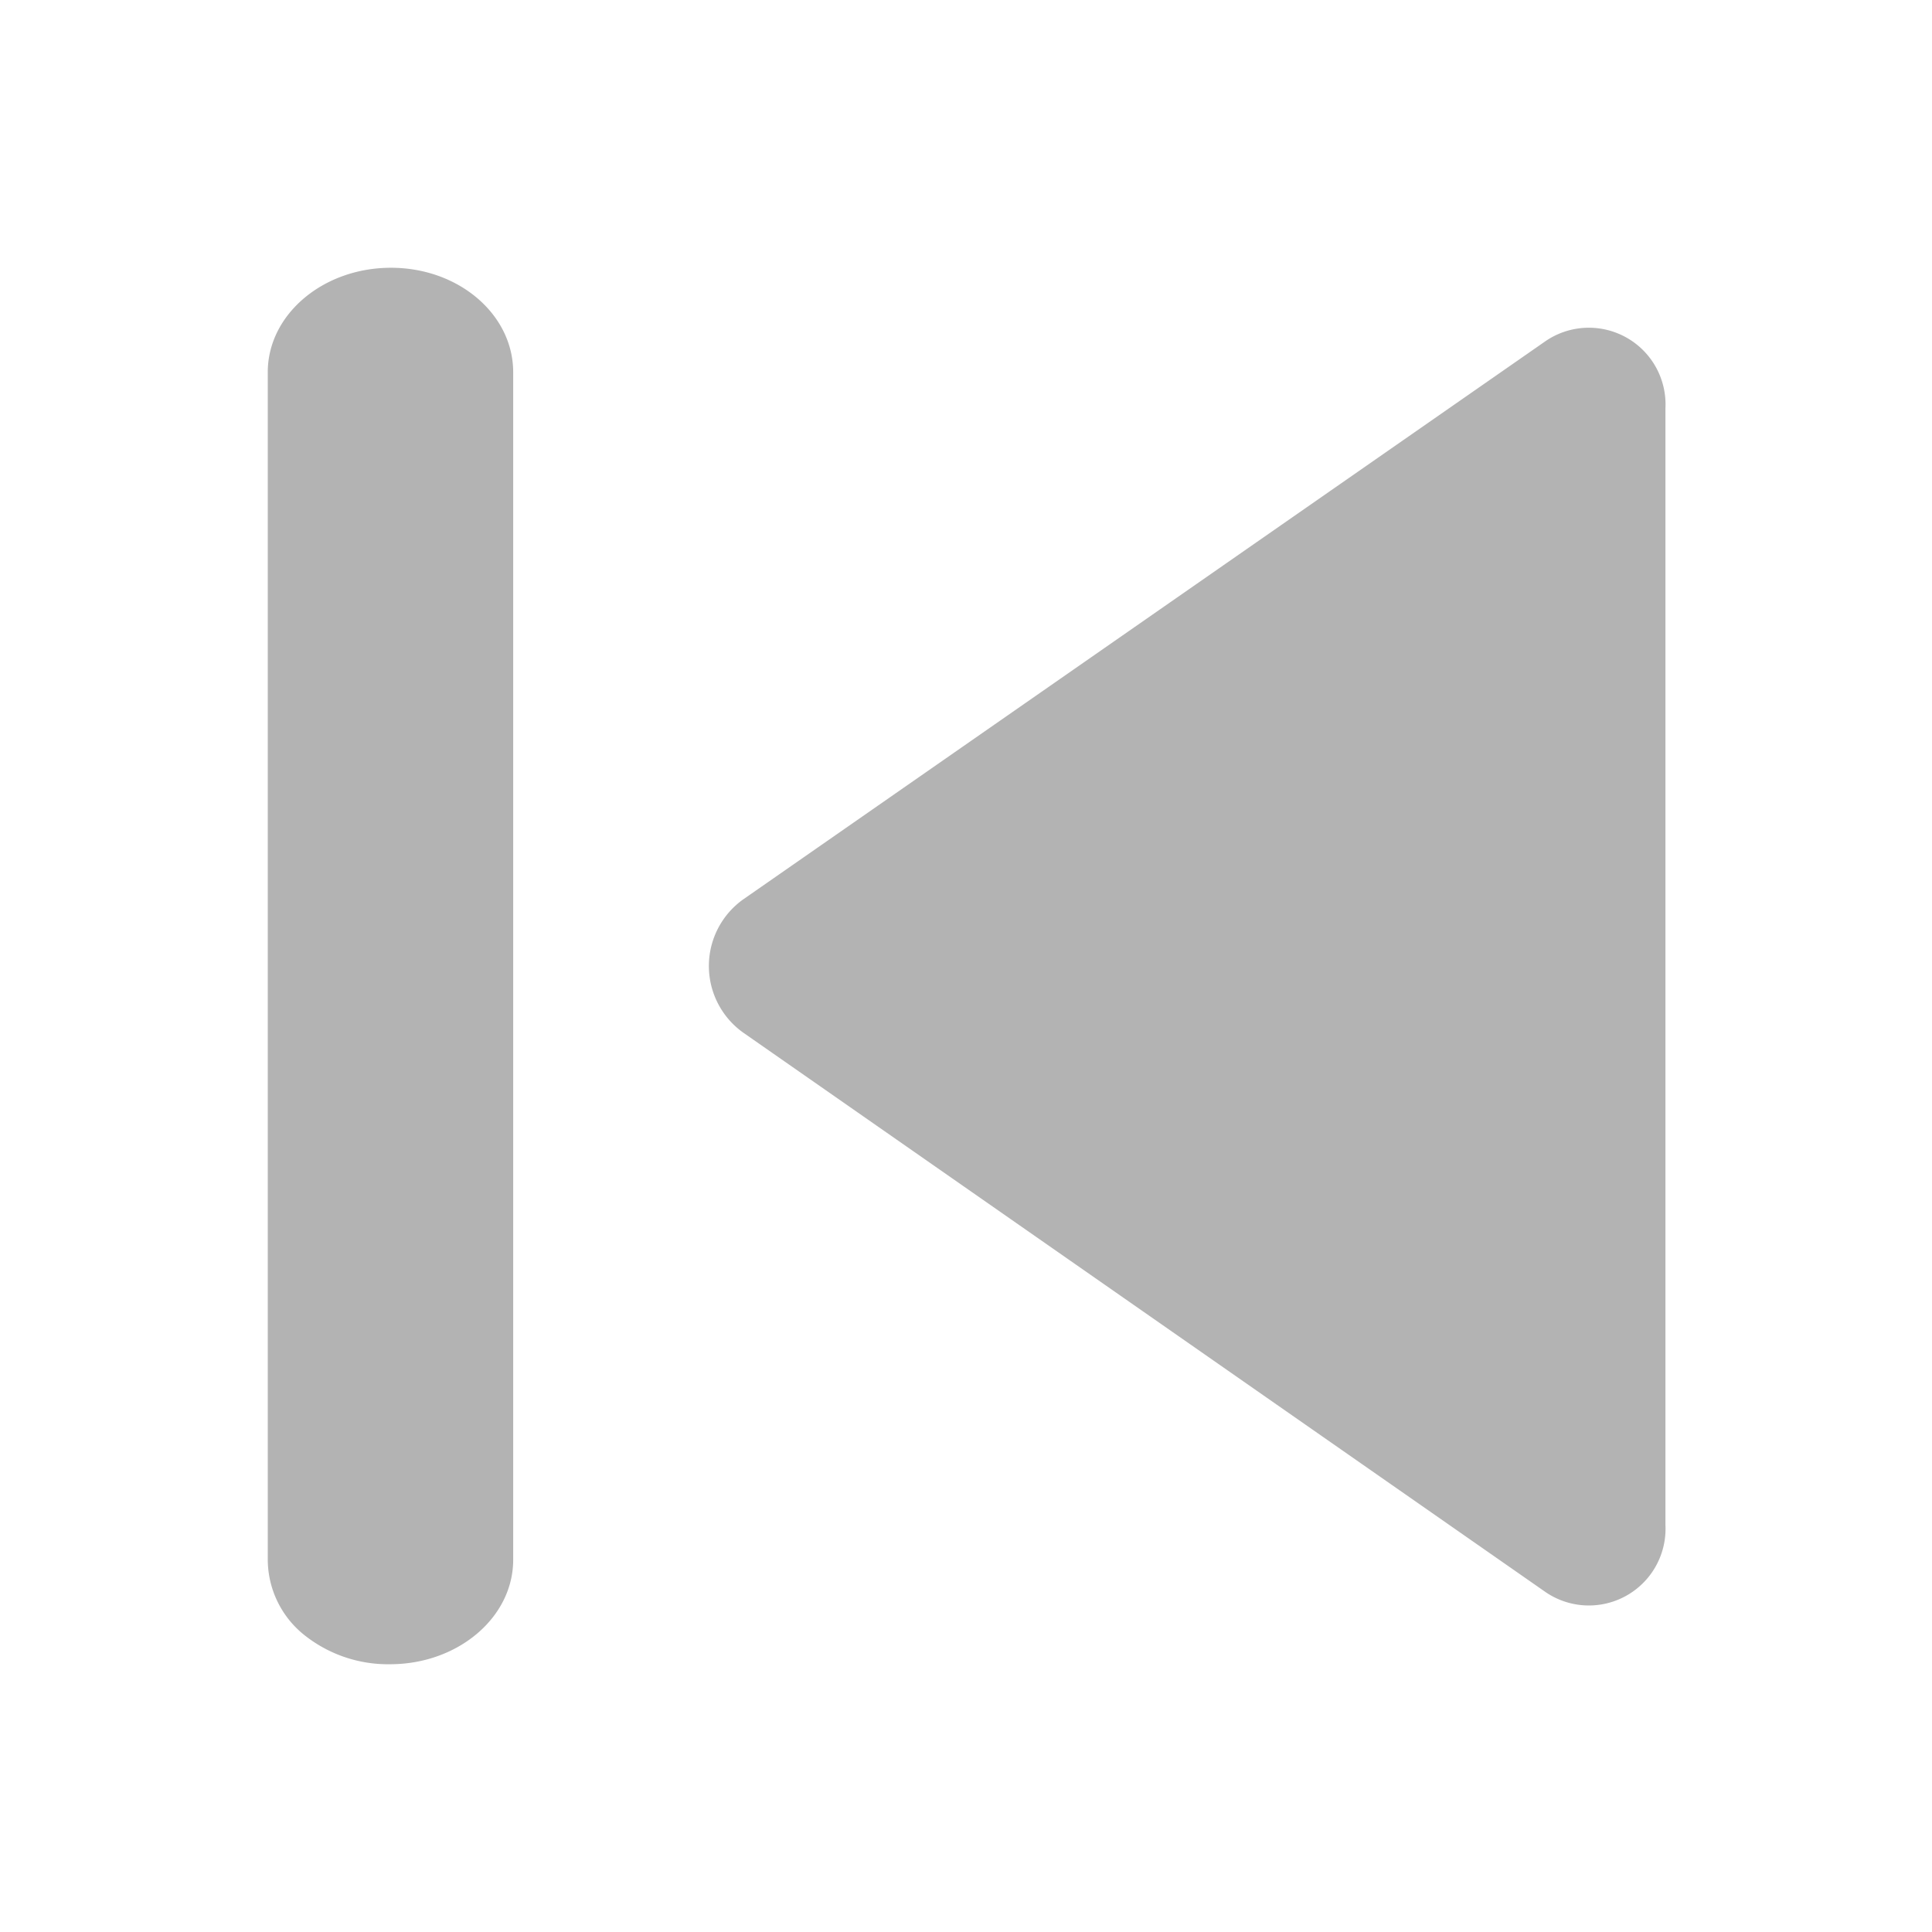 <svg xmlns="http://www.w3.org/2000/svg" fill="#b3b3b3" data-name="Layer 1" viewBox="0 0 64 64" id="previous"><path d="M24.61 29.8L51.17 11.32a2.54 2.54 0 0 1 4 2.2v37a2.54 2.54 0 0 1-4 2.2L24.61 34.2A2.71 2.71 0 0 1 24.61 29.8zM8.87 51.67V12.33c0-1.91 1.83-3.46 4.08-3.46S17 10.42 17 12.33V51.67c0 1.91-1.83 3.46-4.08 3.46a4.45 4.45 0 0 1-2.88-1A3.21 3.21 0 0 1 8.87 51.67z"></path></svg>